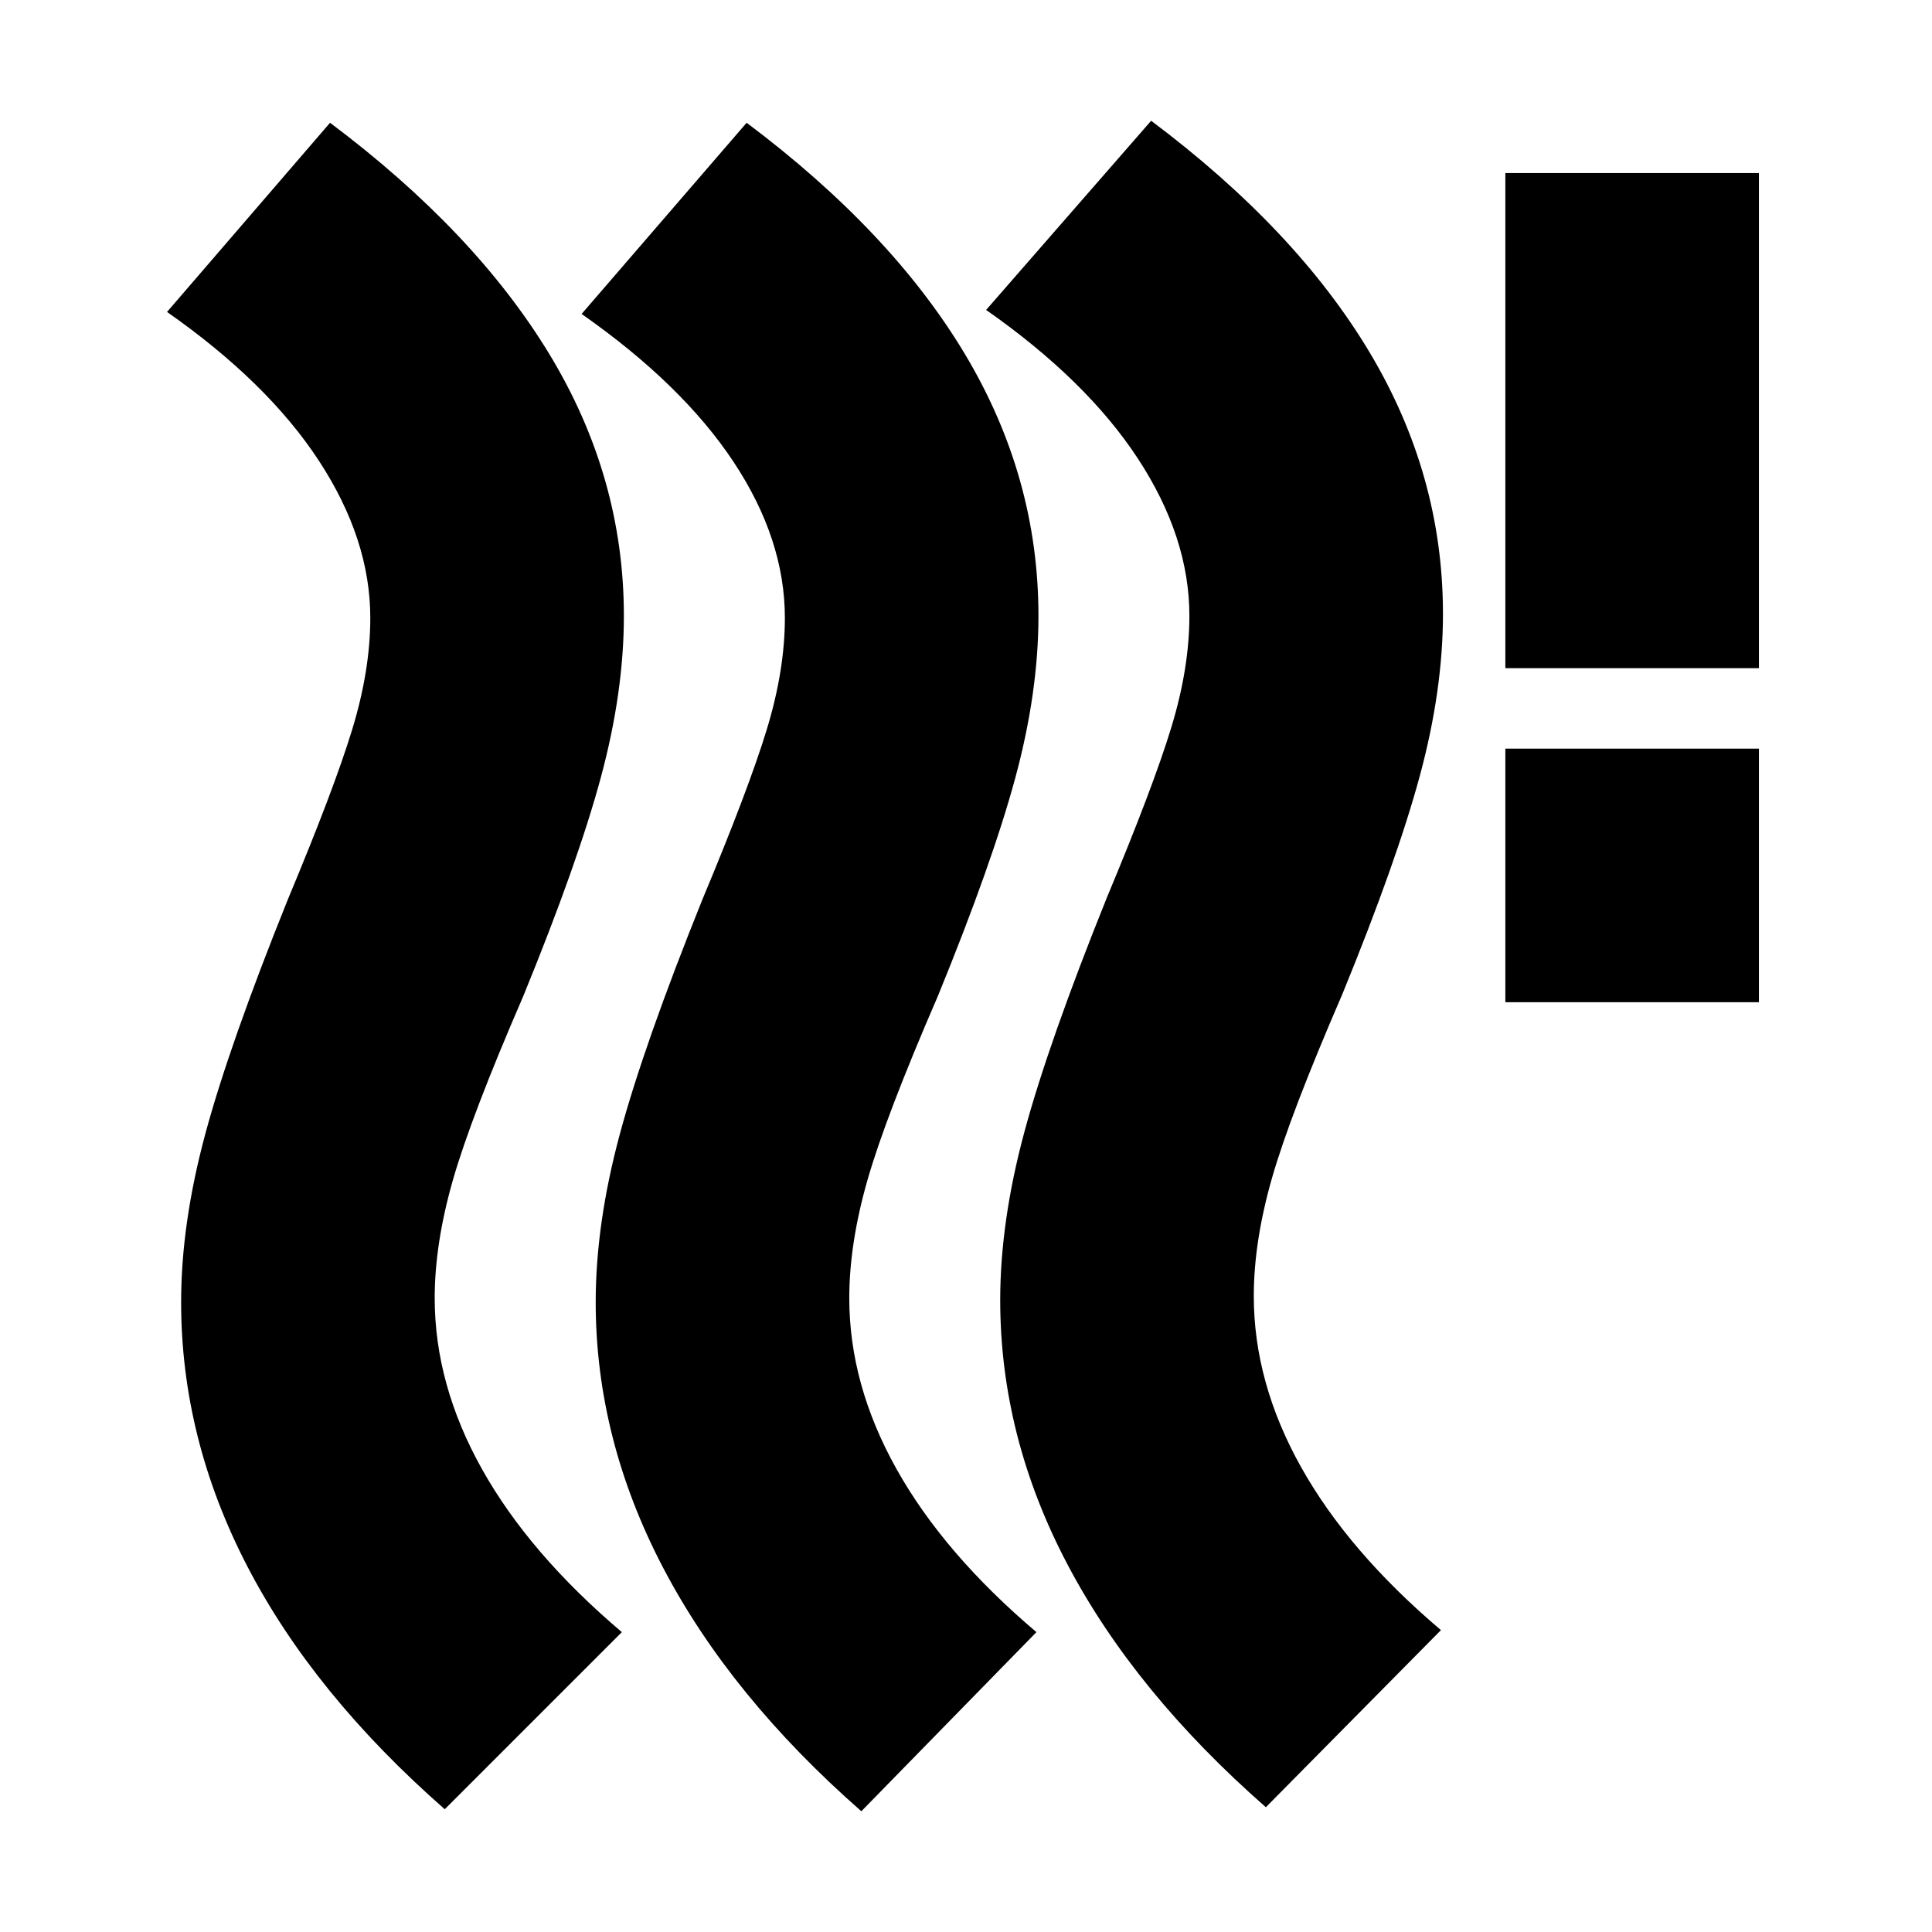 <svg xmlns="http://www.w3.org/2000/svg" height="24" viewBox="0 -960 960 960" width="24"><path d="M422-315q0 43 23.5 85t69.5 81l-87 89q-65-57-98.5-121T296-313q0-39 12-83.5T349-513q23-55 32-84.5t9-55.5q0-39-25.5-77.5T289-804l82-95q72 54 108.5 115T516-654q0 38-11.5 80.5T466-465q-26 60-35 91.5t-9 58.5Zm-206 0q0 43 23.5 85t69.5 81l-88 88q-65-57-98-120.5T90-313q0-39 12-83.5T143-513q23-55 32-84.5t9-55.5q0-39-25.5-78T83-805l81-94q72 54 109 115t37 130q0 38-11.5 80.5T260-465q-26 60-35 91.5t-9 58.5Zm407-1q0 43 23.5 85t69.5 81l-87 88q-65-57-98.5-120.5T497-314q0-39 12-83.5T550-514q23-55 32-84.5t9-55.5q0-39-25.5-78T490-806l82-94q72 54 108.5 115T717-655q0 38-11.5 80.5T667-466q-26 60-35 91.5t-9 58.5Zm125-146v-126h126v126H748Zm0-166v-246h126v246H748Z"/></svg>